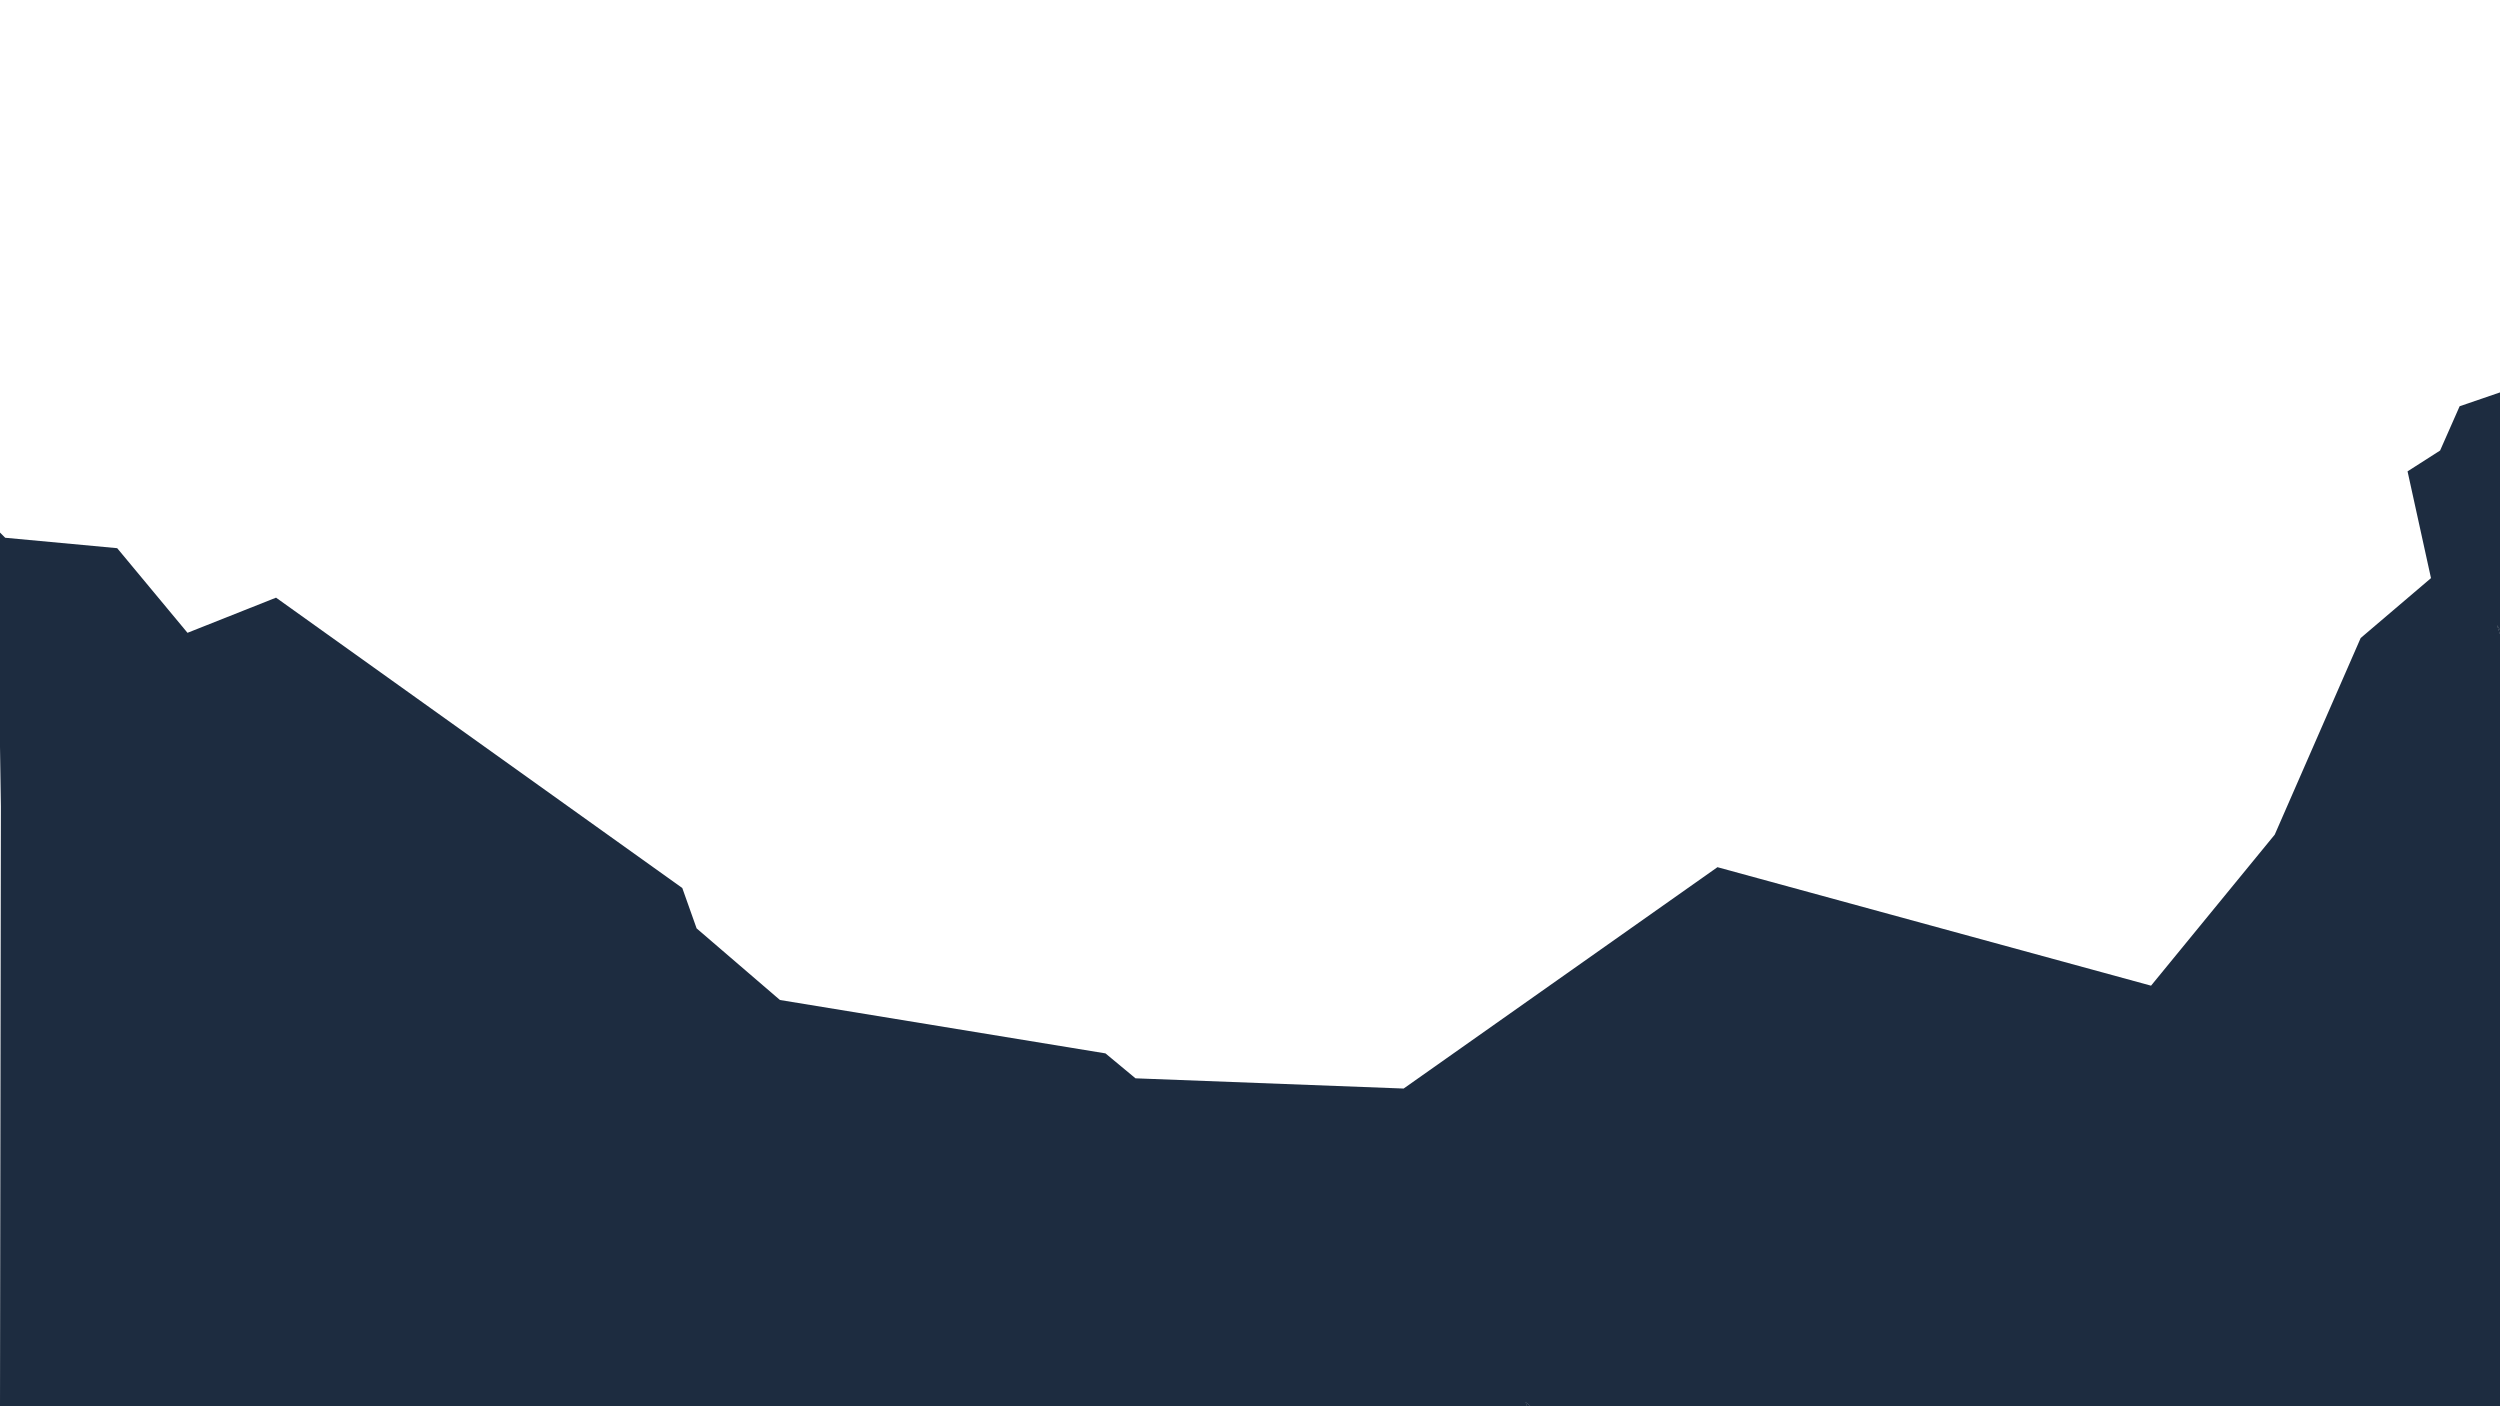 <?xml version="1.0" encoding="utf-8"?>
<!-- Generator: Adobe Illustrator 24.3.0, SVG Export Plug-In . SVG Version: 6.00 Build 0)  -->
<svg version="1.1" id="Layer_1" xmlns="http://www.w3.org/2000/svg" xmlns:xlink="http://www.w3.org/1999/xlink" x="0px" y="0px"
	 viewBox="0 0 1920 1080" style="enable-background:new 0 0 1920 1080;" xml:space="preserve">
<style type="text/css">
	.st0{fill:#1d2c40;}
</style>
<g>
	<polygon class="st0" points="-1.28,487 -2,487 -1.54,469.21 	"/>
	<polygon class="st0" points="-0.76,438.81 -1.54,469.21 -2,438.41 	"/>
	<path class="st0" d="M599,768L599,768z"/>
	<polygon class="st0" points="1175.35,1080 1172.86,1080 1171.67,1076.94 	"/>
	<polygon class="st0" points="1175.35,1080 1172.86,1080 1171.67,1076.94 	"/>
	<polygon class="st0" points="1921,490 1920.01,486.95 1920,483.94 1917.77,480.12 1918.7,482.96 1920.01,486.95 1921,1080 
		1184.63,1080 1175.35,1086.41 1172.86,1080 1175.35,1080 1171.67,1076.94 1172.86,1080 0,1080 0.68,619.49 -1.28,487 -1.54,469.21 
		-0.76,438.81 0,409 4,413 90,421 144,486 212,459 524,682 535,713 599,768 849,809 872.06,828.15 1078,836 1319,666 1652,757 
		1747,641 1813,490 1867,444 1849,362 1874,346 1889,312 1924,300 	"/>
	<polygon class="st0" points="1920.01,486.95 1918.7,482.96 1920,483.94 	"/>
	<polygon class="st0" points="1920,483.94 1918.7,482.96 1917.77,480.12 	"/>
	<polygon class="st0" points="1920.01,486.95 1918.7,482.96 1917.77,480.12 1920,483.94 	"/>
</g>
</svg>
